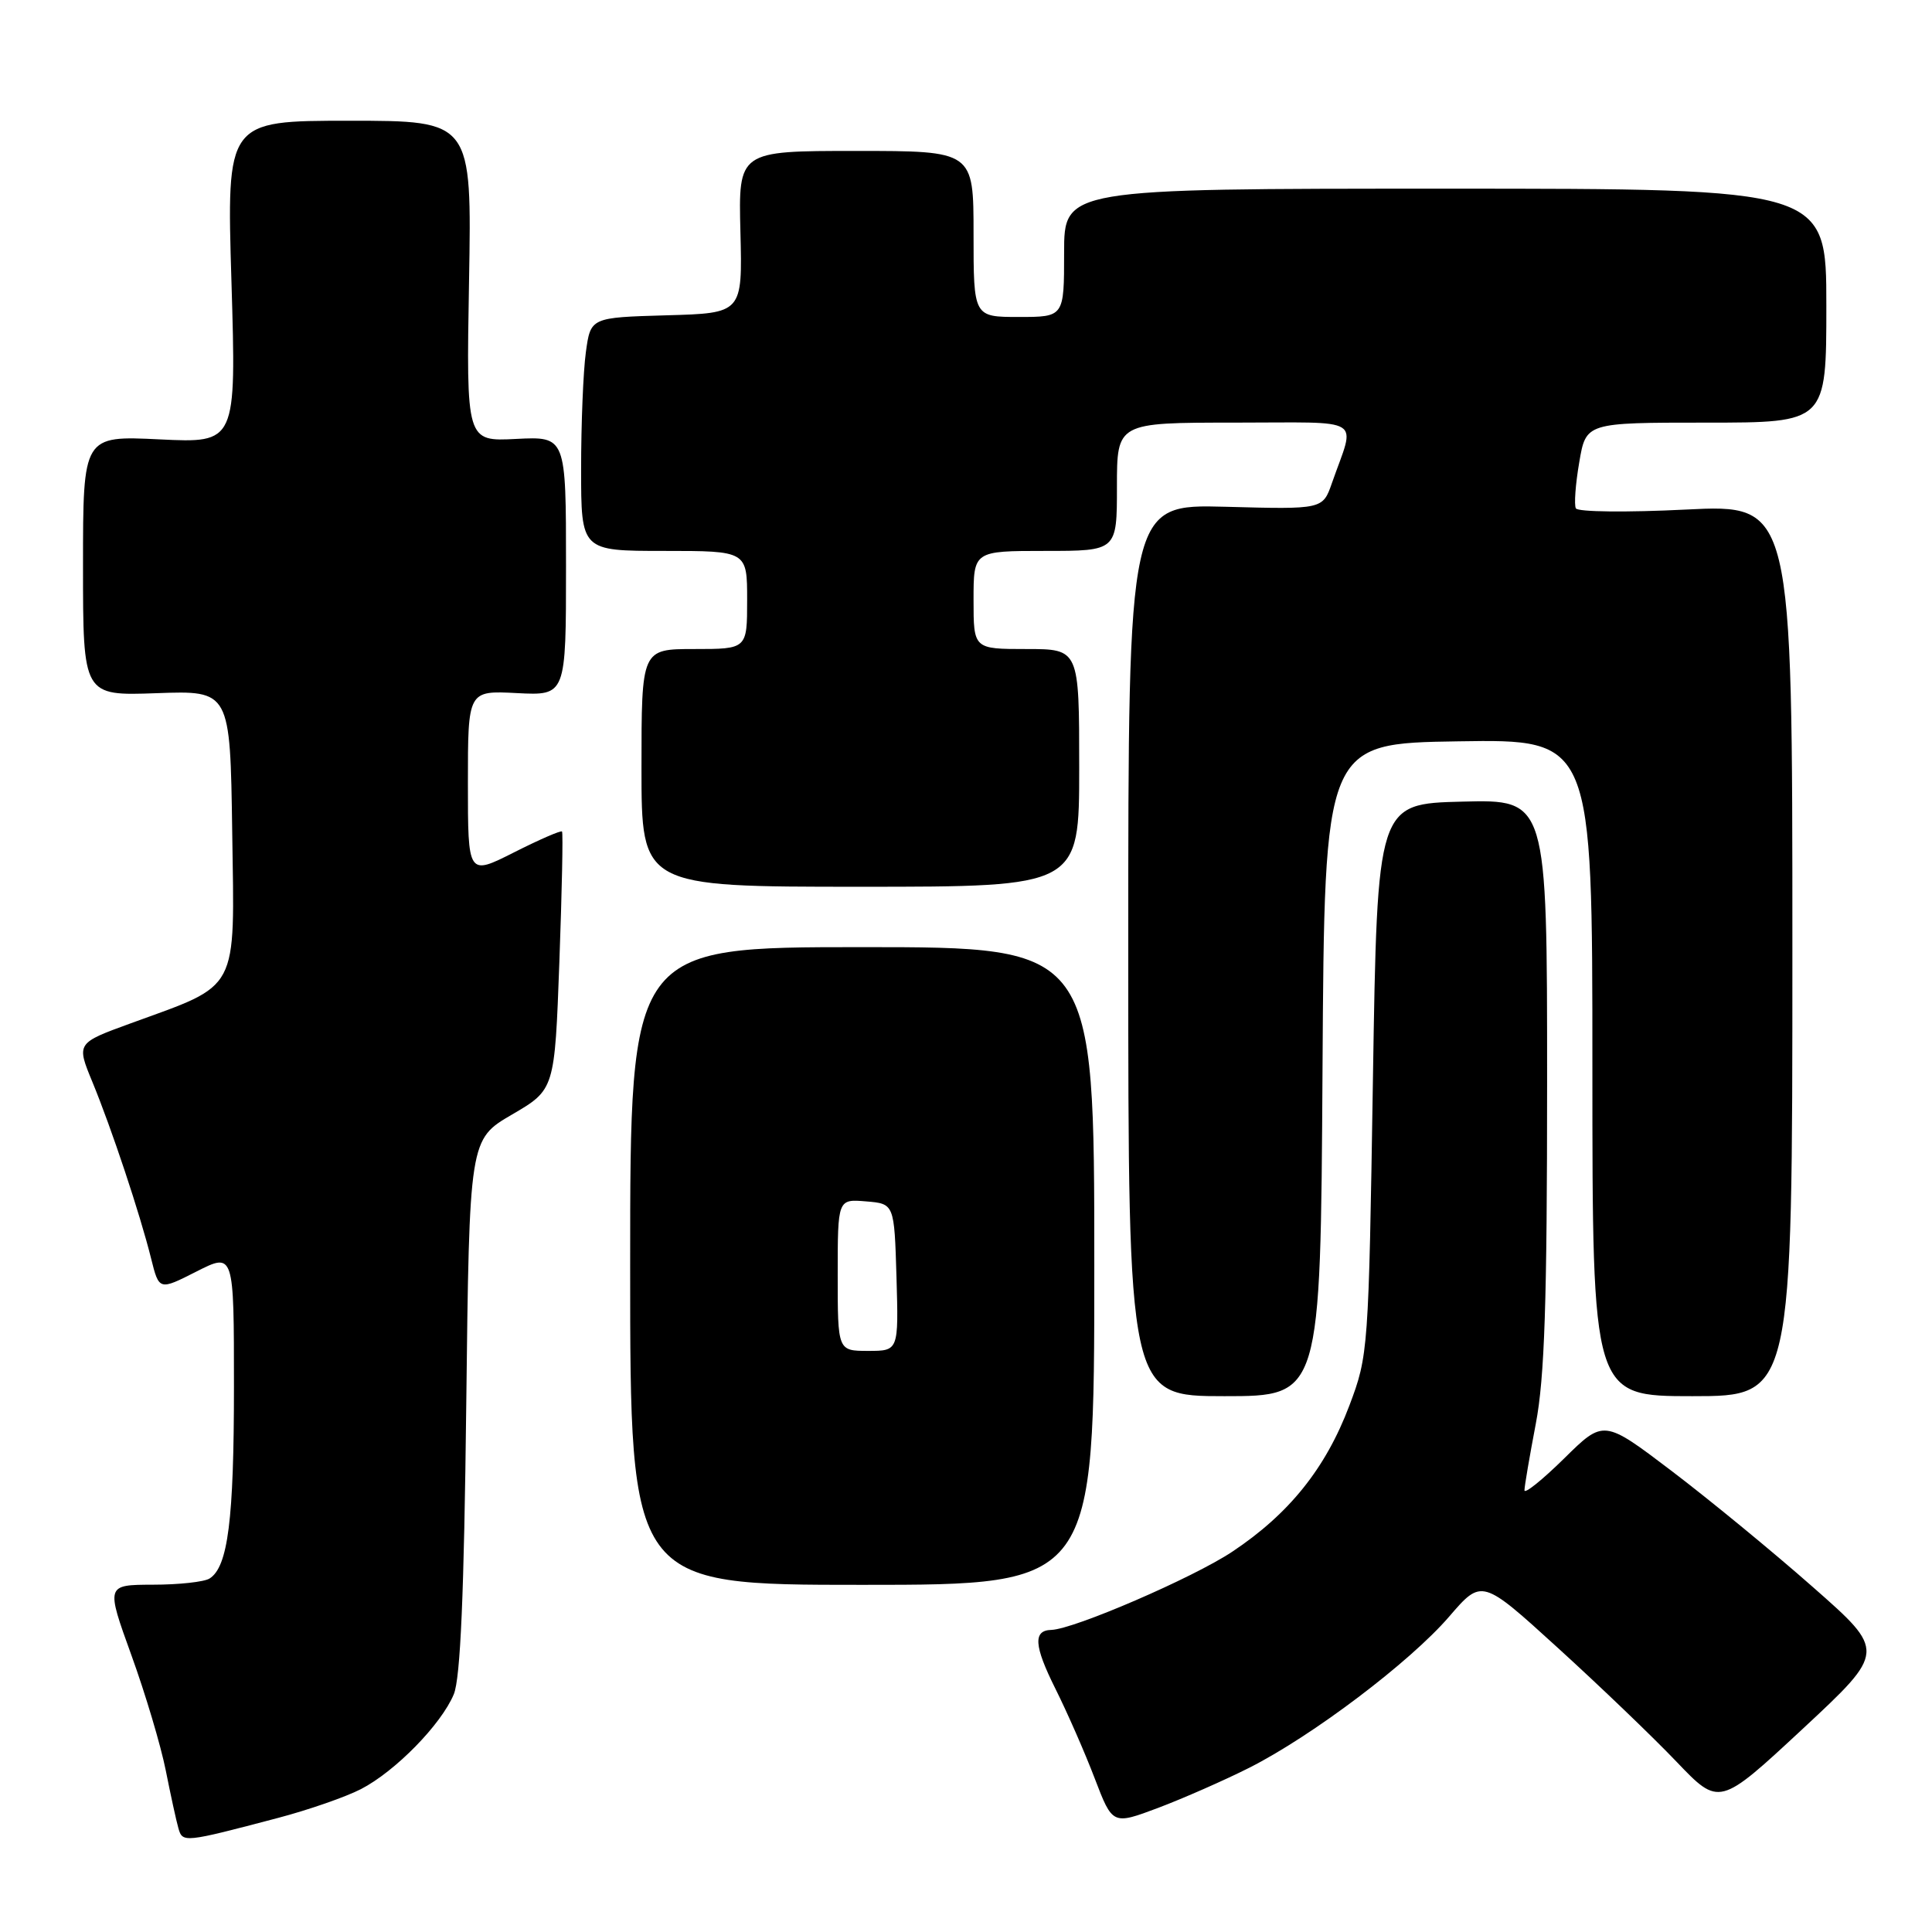 <?xml version="1.0" encoding="UTF-8" standalone="no"?>
<!DOCTYPE svg PUBLIC "-//W3C//DTD SVG 1.1//EN" "http://www.w3.org/Graphics/SVG/1.1/DTD/svg11.dtd" >
<svg xmlns="http://www.w3.org/2000/svg" xmlns:xlink="http://www.w3.org/1999/xlink" version="1.1" viewBox="0 0 256 256">
 <g >
 <path fill="currentColor"
d=" M 36.82 240.89 C 40.85 239.83 45.80 238.11 47.82 237.07 C 52.38 234.72 58.47 228.49 60.13 224.50 C 61.01 222.37 61.49 211.26 61.78 186.24 C 62.19 150.98 62.19 150.98 67.85 147.68 C 73.50 144.38 73.50 144.38 74.12 127.44 C 74.46 118.12 74.62 110.36 74.47 110.18 C 74.32 110.01 71.46 111.25 68.10 112.95 C 62.00 116.03 62.00 116.03 62.00 103.76 C 62.00 91.50 62.00 91.50 68.50 91.84 C 75.00 92.17 75.00 92.17 75.00 75.00 C 75.00 57.83 75.00 57.83 68.39 58.16 C 61.78 58.50 61.78 58.50 62.15 37.25 C 62.52 16.00 62.52 16.00 46.27 16.00 C 30.02 16.00 30.02 16.00 30.67 37.36 C 31.31 58.71 31.31 58.71 21.15 58.22 C 11.00 57.73 11.00 57.73 11.00 74.97 C 11.00 92.20 11.00 92.20 20.75 91.85 C 30.50 91.50 30.50 91.50 30.77 110.25 C 31.08 131.71 31.83 130.31 17.31 135.60 C 10.12 138.22 10.12 138.22 12.24 143.36 C 14.78 149.52 18.56 160.88 20.02 166.75 C 21.08 171.00 21.08 171.00 26.04 168.48 C 31.00 165.97 31.00 165.97 31.00 183.74 C 31.00 201.38 30.21 207.62 27.77 209.16 C 27.07 209.61 23.70 209.98 20.27 209.98 C 14.04 210.00 14.04 210.00 17.41 219.32 C 19.27 224.45 21.31 231.31 21.96 234.57 C 22.61 237.83 23.36 241.29 23.64 242.25 C 24.19 244.19 24.37 244.17 36.82 240.89 Z  M 165.55 234.23 C 173.90 230.01 186.82 220.24 192.01 214.22 C 196.35 209.18 196.35 209.18 206.41 218.34 C 211.95 223.38 219.03 230.17 222.14 233.43 C 227.81 239.36 227.81 239.36 238.86 229.09 C 249.90 218.81 249.90 218.81 240.20 210.28 C 234.87 205.58 226.45 198.67 221.50 194.91 C 212.50 188.08 212.50 188.08 207.25 193.26 C 204.36 196.10 202.00 198.00 202.00 197.47 C 202.00 196.93 202.68 192.97 203.50 188.66 C 204.67 182.56 205.00 172.51 205.00 143.38 C 205.00 105.93 205.00 105.93 193.75 106.22 C 182.50 106.50 182.50 106.50 181.92 143.00 C 181.35 179.00 181.31 179.59 178.80 186.24 C 175.66 194.56 170.82 200.59 163.28 205.61 C 158.08 209.07 142.31 215.88 139.31 215.97 C 136.87 216.03 137.01 218.07 139.82 223.71 C 141.41 226.89 143.77 232.27 145.06 235.66 C 147.42 241.82 147.42 241.82 153.47 239.55 C 156.80 238.29 162.24 235.90 165.55 234.23 Z  M 145.00 167.75 C 145.00 125.50 145.00 125.50 114.25 125.50 C 83.50 125.50 83.50 125.50 83.50 167.75 C 83.50 210.00 83.50 210.00 114.25 210.00 C 145.00 210.00 145.00 210.00 145.00 167.75 Z  M 175.24 141.75 C 175.50 98.50 175.50 98.50 193.25 98.23 C 211.00 97.95 211.00 97.95 211.00 141.48 C 211.00 185.00 211.00 185.00 224.25 185.00 C 237.50 185.00 237.50 185.00 237.50 125.91 C 237.50 66.82 237.50 66.82 223.38 67.52 C 215.61 67.91 209.06 67.84 208.81 67.36 C 208.56 66.89 208.76 64.14 209.26 61.25 C 210.15 56.00 210.15 56.00 226.08 56.00 C 242.00 56.00 242.00 56.00 242.00 40.50 C 242.00 25.00 242.00 25.00 191.50 25.00 C 141.00 25.00 141.00 25.00 141.00 33.50 C 141.00 42.00 141.00 42.00 135.00 42.00 C 129.00 42.00 129.00 42.00 129.00 31.00 C 129.00 20.00 129.00 20.00 113.42 20.00 C 97.84 20.00 97.84 20.00 98.11 30.75 C 98.38 41.50 98.38 41.50 88.32 41.78 C 78.26 42.07 78.26 42.07 77.63 46.67 C 77.28 49.21 77.00 56.17 77.00 62.14 C 77.00 73.00 77.00 73.00 88.00 73.00 C 99.00 73.00 99.00 73.00 99.00 79.50 C 99.00 86.00 99.00 86.00 92.00 86.00 C 85.00 86.00 85.00 86.00 85.00 101.75 C 85.00 117.50 85.00 117.50 114.00 117.50 C 143.00 117.50 143.00 117.50 143.00 101.75 C 143.00 86.00 143.00 86.00 136.00 86.00 C 129.00 86.00 129.00 86.00 129.00 79.50 C 129.00 73.00 129.00 73.00 138.50 73.00 C 148.00 73.00 148.00 73.00 148.00 64.50 C 148.00 56.00 148.00 56.00 163.57 56.00 C 181.12 56.00 179.61 55.07 176.49 64.00 C 175.27 67.50 175.27 67.50 162.39 67.15 C 149.50 66.81 149.50 66.81 149.50 125.90 C 149.50 185.00 149.50 185.00 162.24 185.00 C 174.98 185.00 174.98 185.00 175.24 141.75 Z  M 111.00 168.94 C 111.00 158.88 111.00 158.88 114.75 159.19 C 118.50 159.50 118.50 159.50 118.79 169.25 C 119.07 179.00 119.07 179.00 115.04 179.00 C 111.00 179.00 111.00 179.00 111.00 168.94 Z "/>
</g>
</svg>